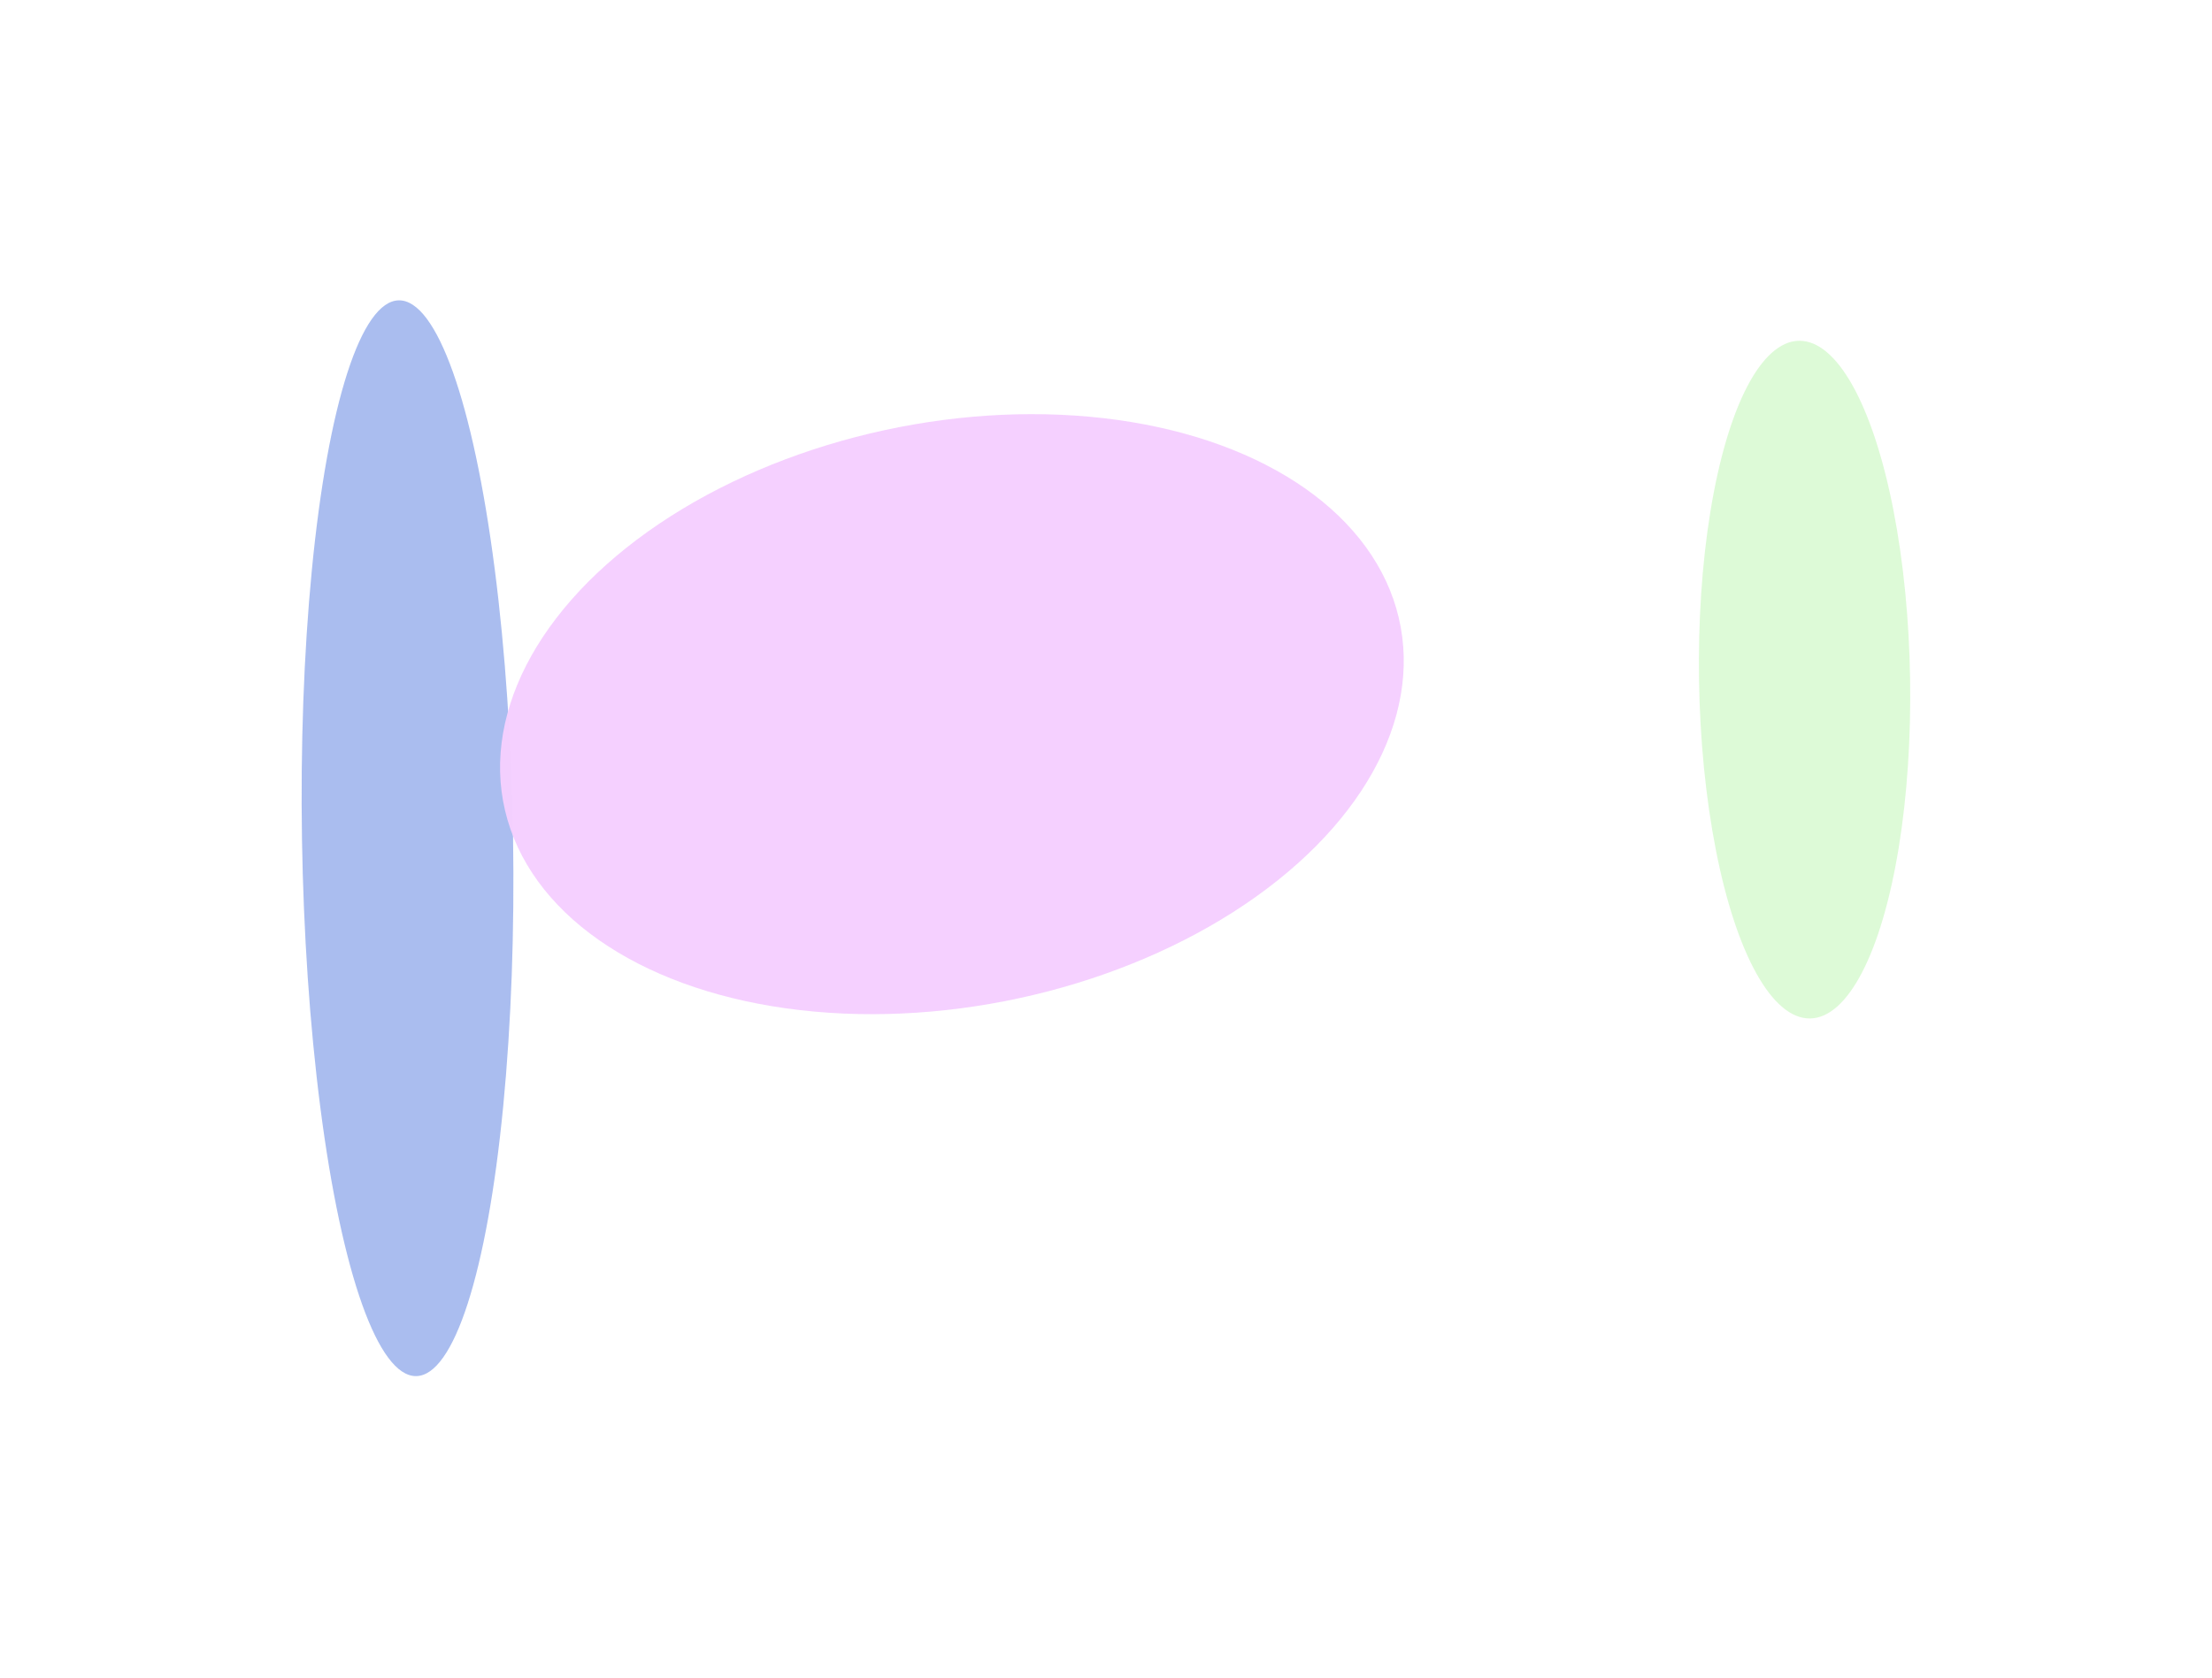 <svg width="1326" height="1006" viewBox="0 0 1326 1006" fill="none" xmlns="http://www.w3.org/2000/svg">
<g opacity="0.4">
<g filter="url(#filter0_f)">
<ellipse rx="322.527" ry="63.264" transform="matrix(-0.016 -1 1 -0.011 244.293 502.62)" fill="#2A5BD7"/>
</g>
<g filter="url(#filter1_f)">
<ellipse rx="203.183" ry="63.264" transform="matrix(-0.016 -1 1 -0.011 1081.76 407.514)" fill="#ABF39B"/>
</g>
<g opacity="0.98" filter="url(#filter2_f)">
<ellipse rx="273.394" ry="175.851" transform="matrix(0.968 -0.252 0.328 0.945 570.632 428.229)" fill="#E688FE"/>
</g>
</g>
<defs>
<filter id="filter0_f" x="0.821" y="0.133" width="486.944" height="1004.97" filterUnits="userSpaceOnUse" color-interpolation-filters="sRGB">
<feFlood flood-opacity="0" result="BackgroundImageFix"/>
<feBlend mode="normal" in="SourceGraphic" in2="BackgroundImageFix" result="shape"/>
<feGaussianBlur stdDeviation="90" result="effect1_foregroundBlur"/>
</filter>
<filter id="filter1_f" x="838.415" y="24.355" width="486.69" height="766.317" filterUnits="userSpaceOnUse" color-interpolation-filters="sRGB">
<feFlood flood-opacity="0" result="BackgroundImageFix"/>
<feBlend mode="normal" in="SourceGraphic" in2="BackgroundImageFix" result="shape"/>
<feGaussianBlur stdDeviation="90" result="effect1_foregroundBlur"/>
</filter>
<filter id="filter2_f" x="119.78" y="68.354" width="901.703" height="719.75" filterUnits="userSpaceOnUse" color-interpolation-filters="sRGB">
<feFlood flood-opacity="0" result="BackgroundImageFix"/>
<feBlend mode="normal" in="SourceGraphic" in2="BackgroundImageFix" result="shape"/>
<feGaussianBlur stdDeviation="90" result="effect1_foregroundBlur"/>
</filter>
</defs>
</svg>
